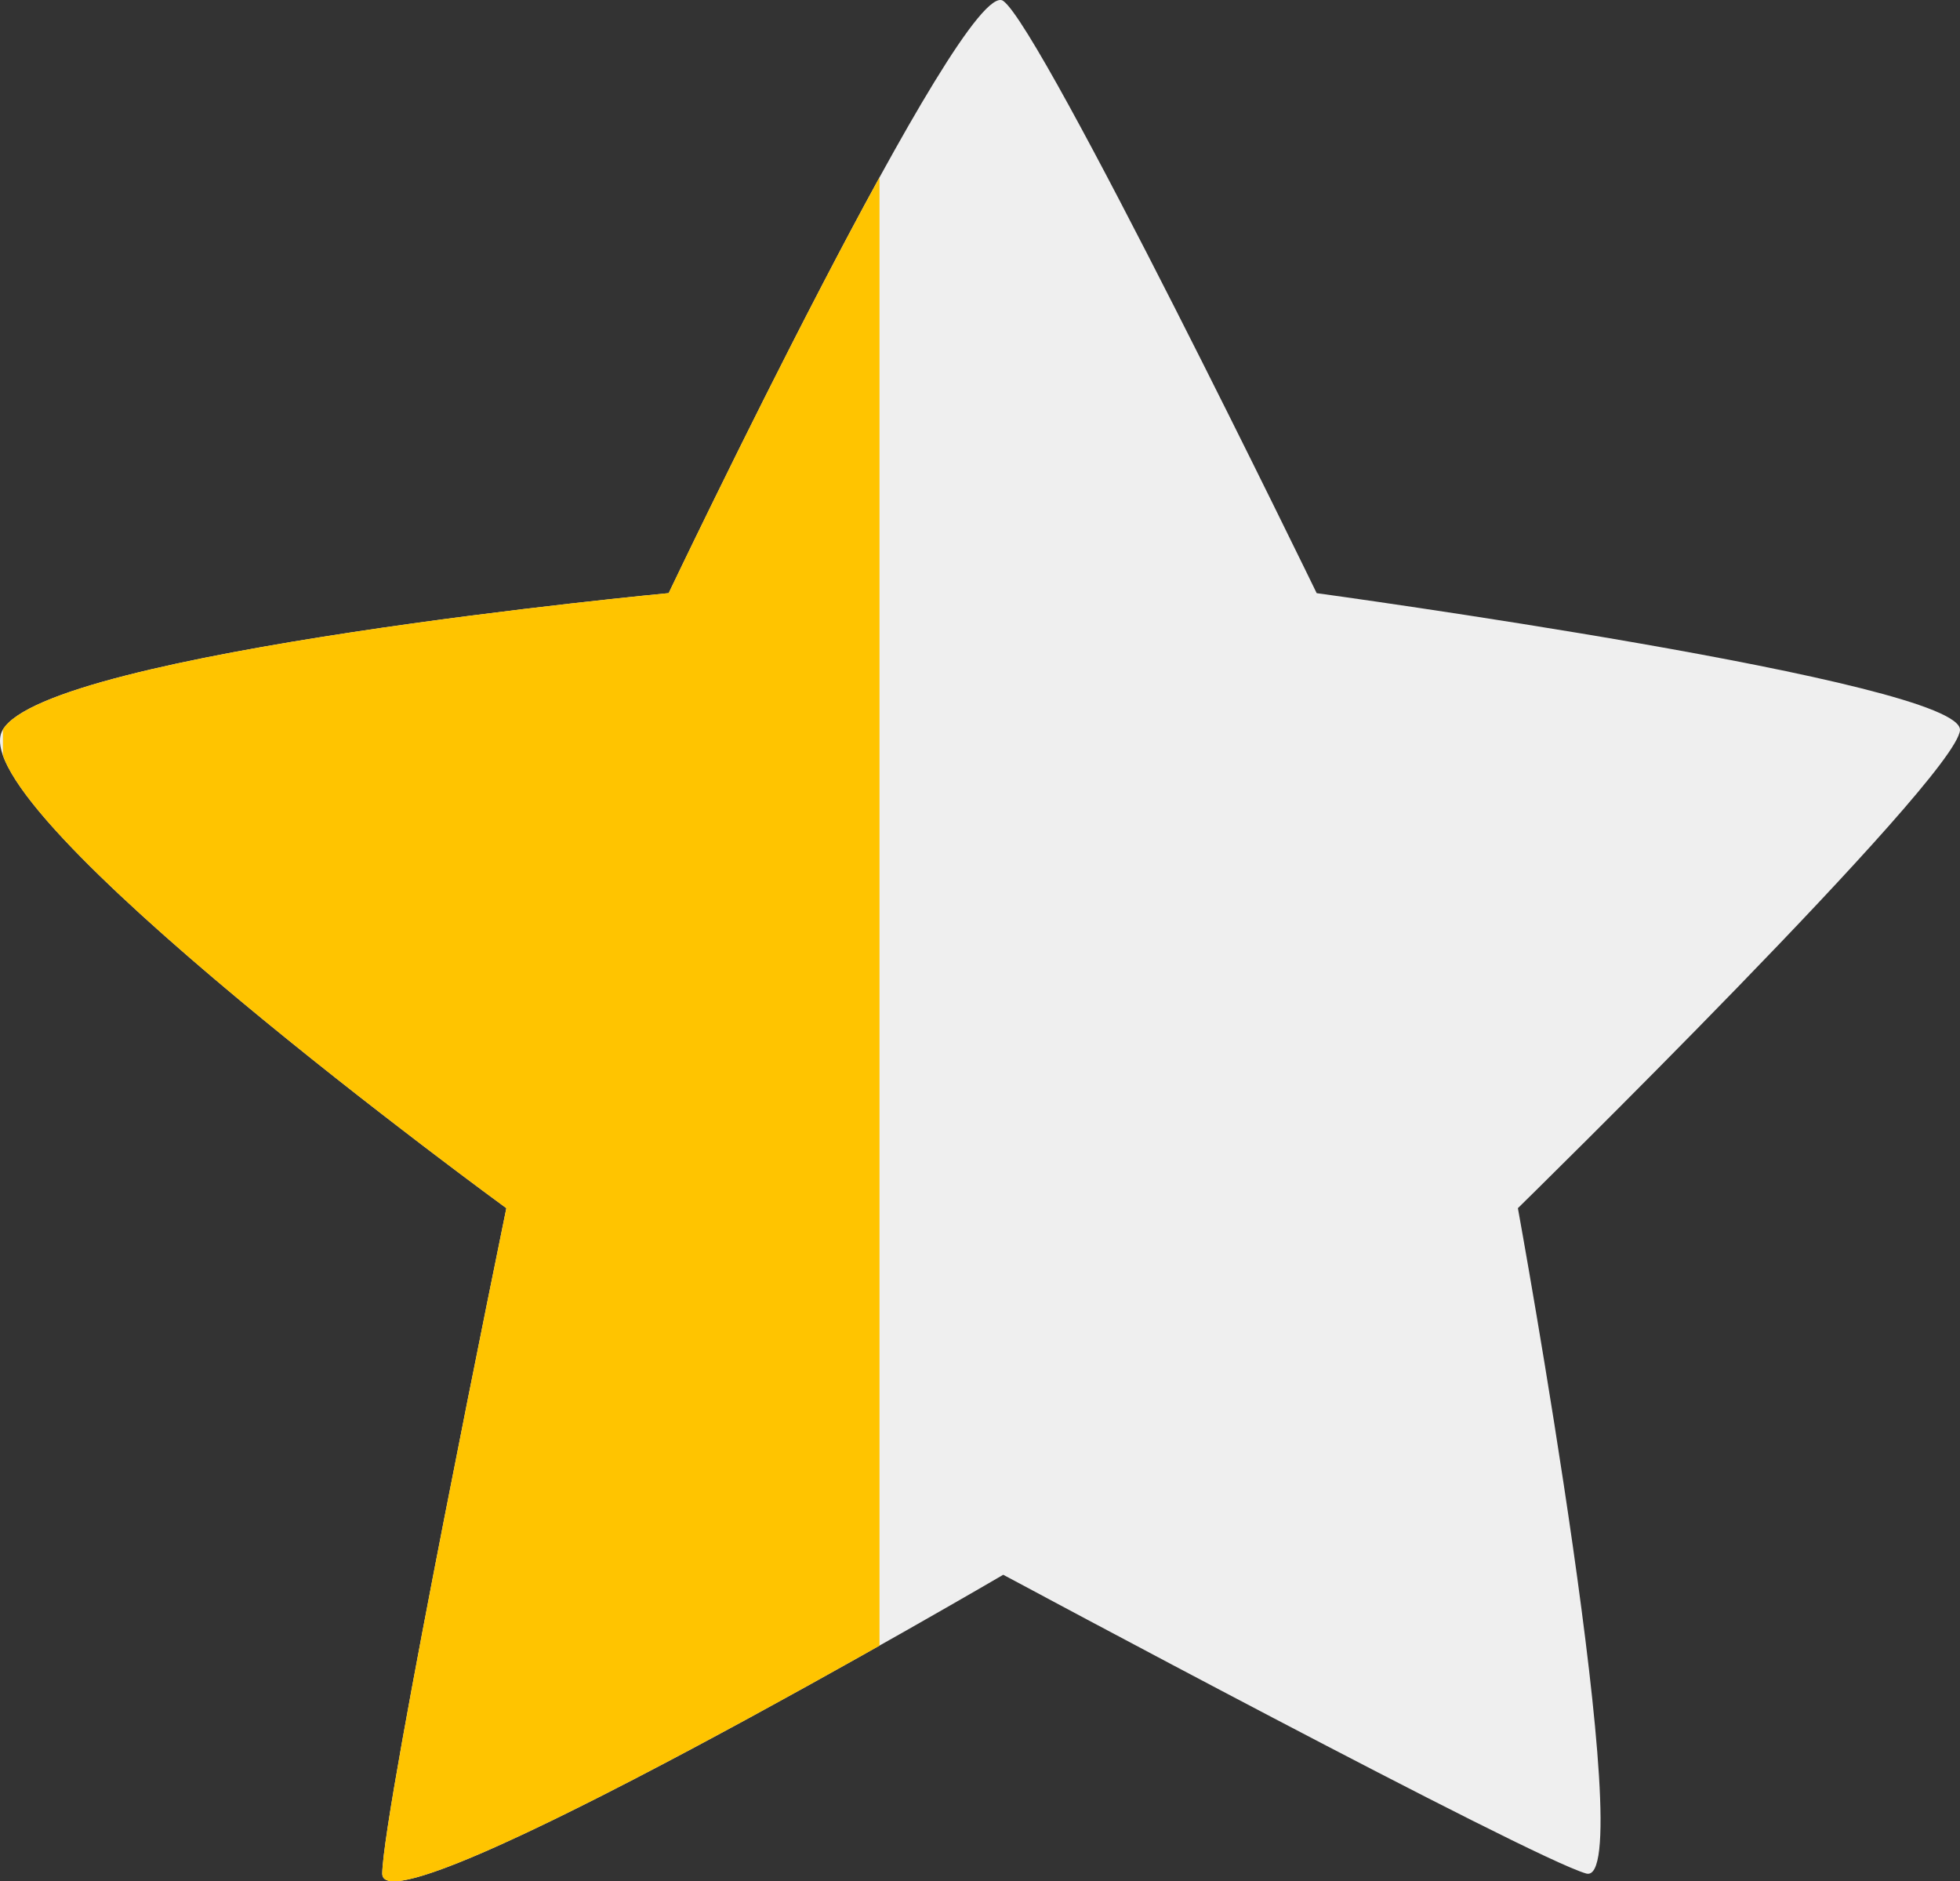 <svg xmlns="http://www.w3.org/2000/svg" width="122.977" height="118.028" viewBox="0 0 122.977 118.028">
  <rect x="0" y="0" width="122.977" height="118.028" fill="#333333" stroke="none"/>
  <g id="Group_4" data-name="Group 4" transform="translate(-761.317 -405.09)">
    <path id="Path_66" data-name="Path 66" d="M5522.848,14346.77s18.541-38.9,20.992-37.156,19.666,37.156,19.666,37.156,40.615,5.547,40.363,8.6-27.738,29.984-27.738,29.984,7.777,42.727,4.285,41.742-36.576-18.742-36.576-18.742-39.012,22.813-38.963,18.742c.049-4.055,7.787-41.742,7.787-41.742s-34.369-25.039-31.613-29.984C5483.8,14350.441,5522.848,14346.77,5522.848,14346.77Z" transform="translate(-4719.576 -13904.467)" fill="#efefef"/>
    <path id="Intersection_5" data-name="Intersection 5" d="M24.3,117.631c.049-4.055,7.787-41.742,7.787-41.742S3.084,54.758.5,47.486V45.86C3.466,40.952,42.271,37.3,42.271,37.3S49.479,22.181,55.5,11.217v92.117c-10.069,5.679-26.785,14.782-30.468,14.784C24.554,118.118,24.3,117.965,24.3,117.631Z" transform="translate(761 405)" fill="#ffc400"/>
  </g>
</svg>
